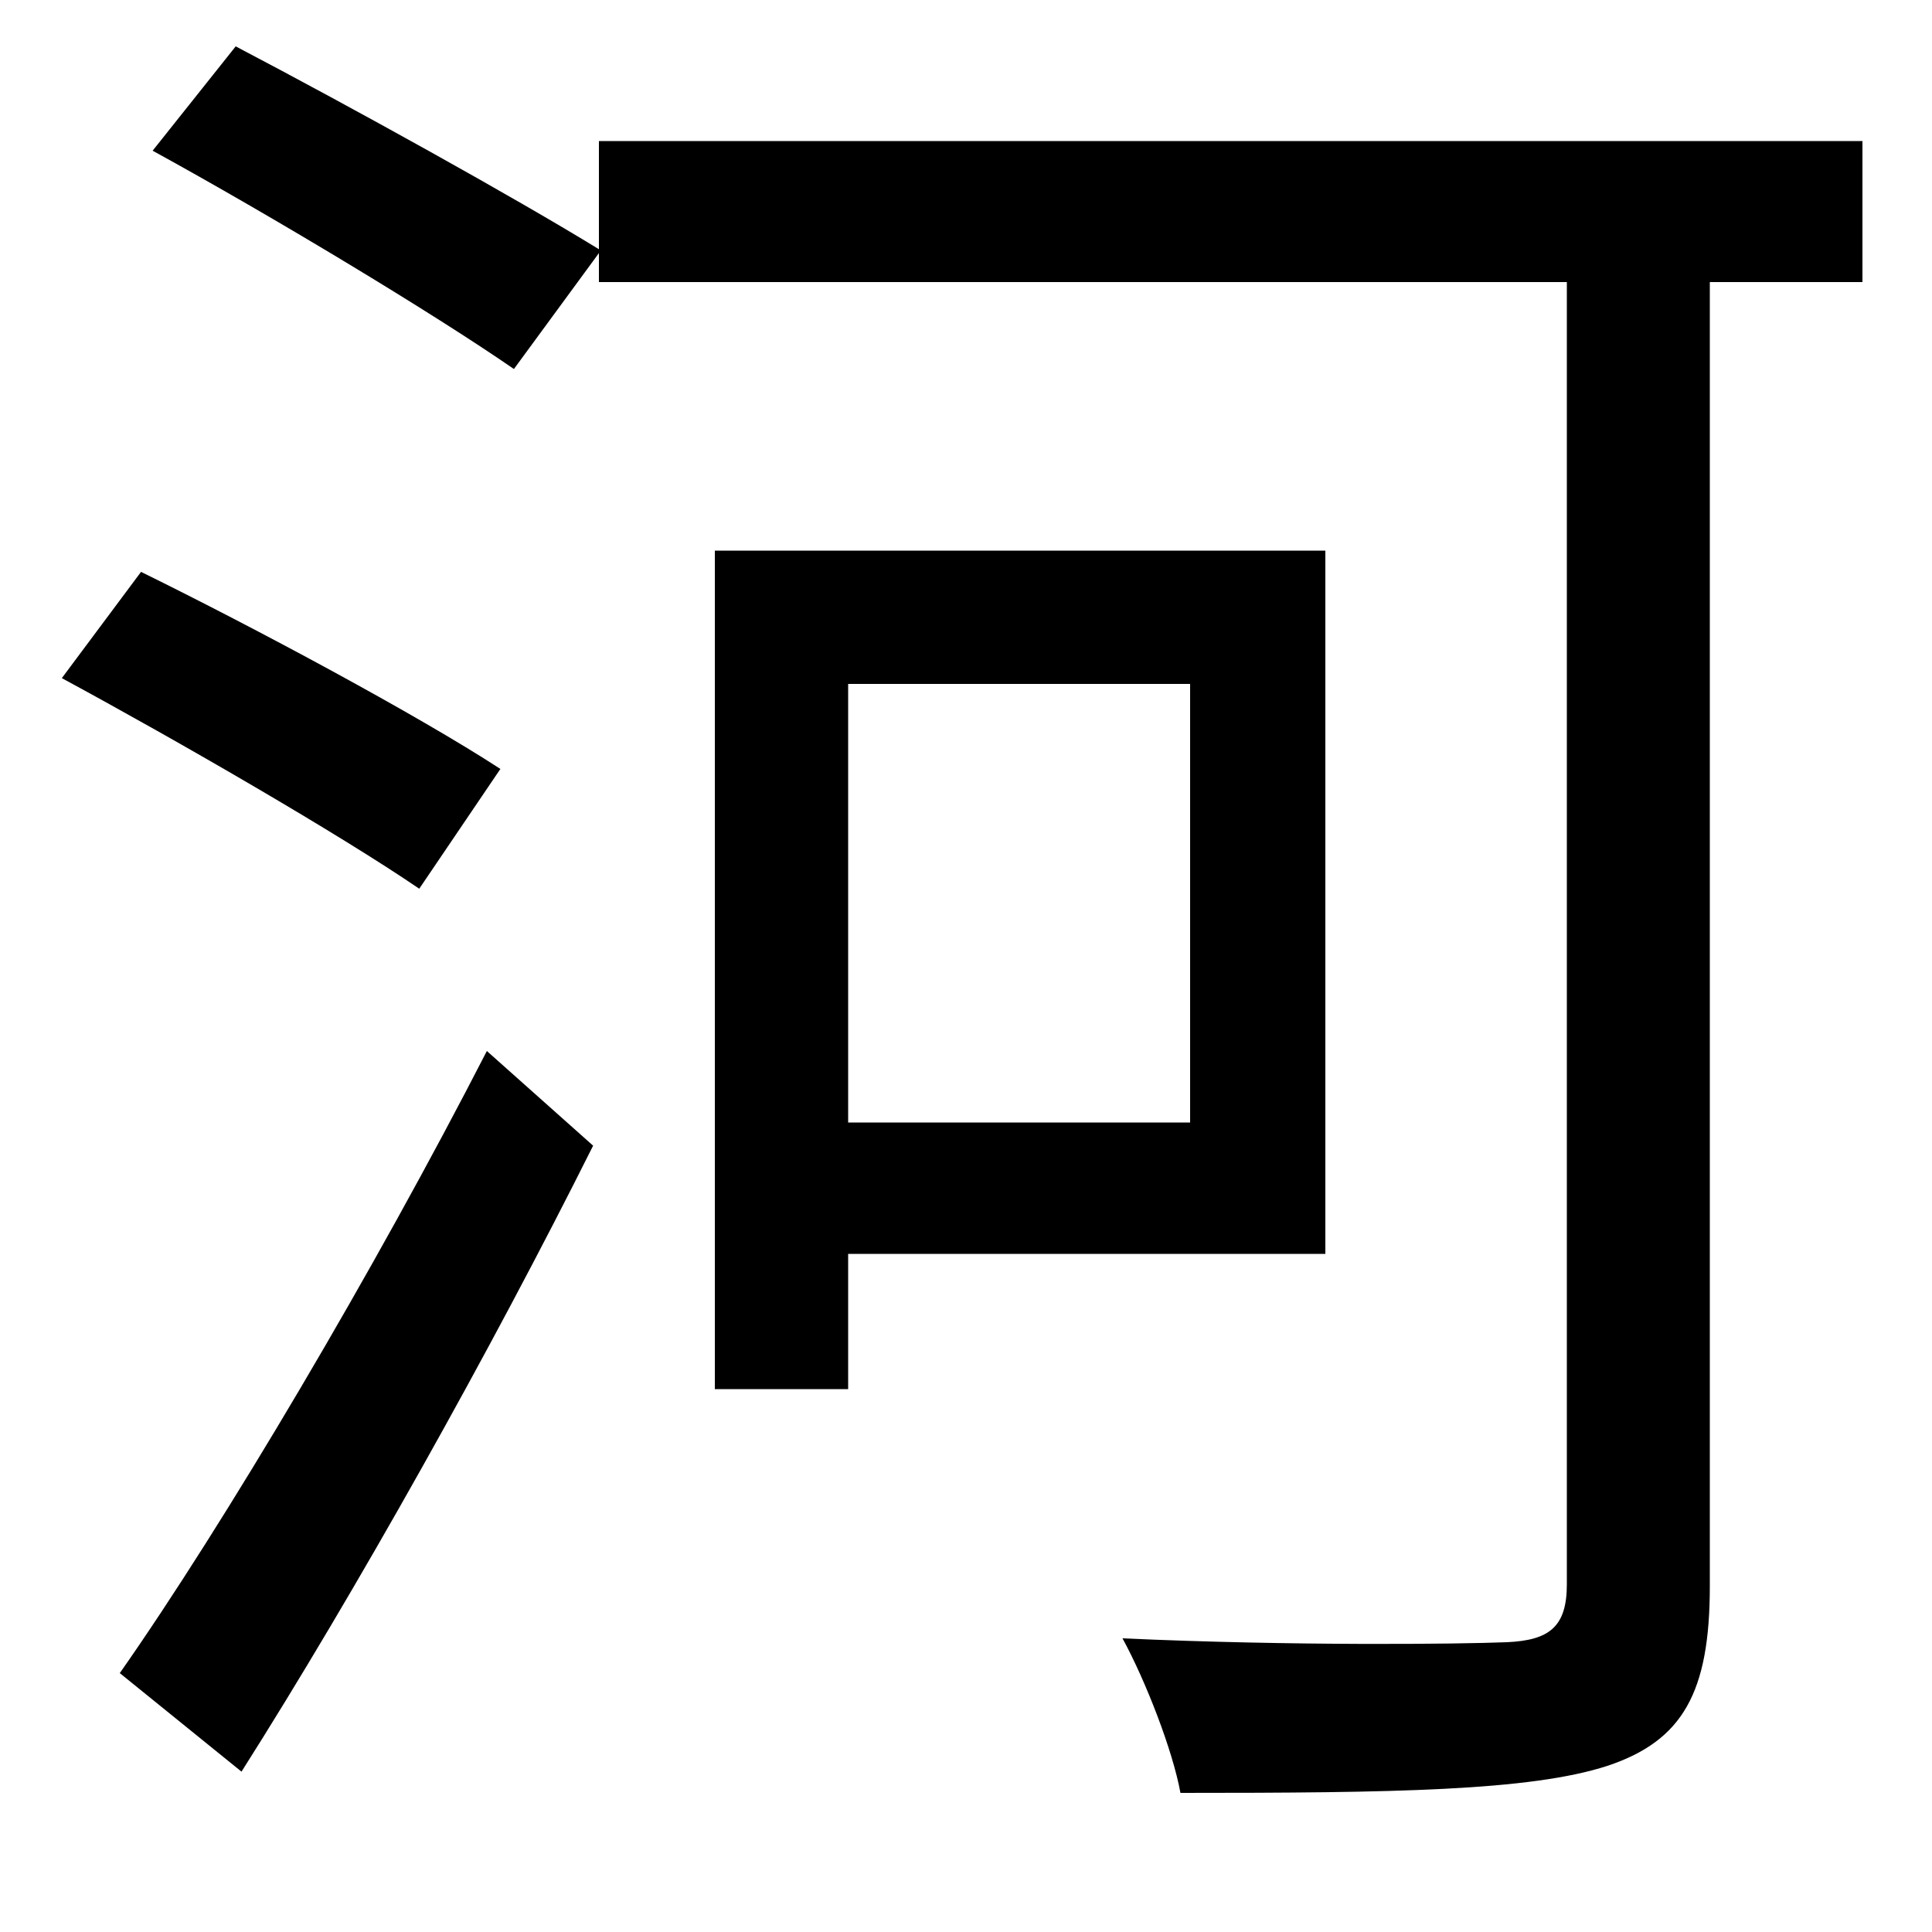 <svg xmlns="http://www.w3.org/2000/svg"
    viewBox="0 0 1000 1000">
  <!--
© 2014-2021 Adobe (http://www.adobe.com/).
Noto is a trademark of Google Inc.
This Font Software is licensed under the SIL Open Font License, Version 1.1. This Font Software is distributed on an "AS IS" BASIS, WITHOUT WARRANTIES OR CONDITIONS OF ANY KIND, either express or implied. See the SIL Open Font License for the specific language, permissions and limitations governing your use of this Font Software.
http://scripts.sil.org/OFL
  -->
<path d="M32 351C93 384 176 432 217 460L259 398C216 370 132 325 73 296ZM62 866L125 917C184 824 254 699 307 593L252 544C194 657 116 789 62 866ZM79 78C141 112 224 162 266 191L310 131 310 146 811 146 811 820C811 842 802 849 780 850 755 851 669 852 581 848 593 870 607 906 611 928 721 928 792 927 832 914 871 901 885 876 885 821L885 146 964 146 964 73 310 73 310 129C266 102 183 56 122 24ZM370 285L370 719 439 719 439 649 686 649 686 285ZM439 354L616 354 616 581 439 581Z"/>
</svg>